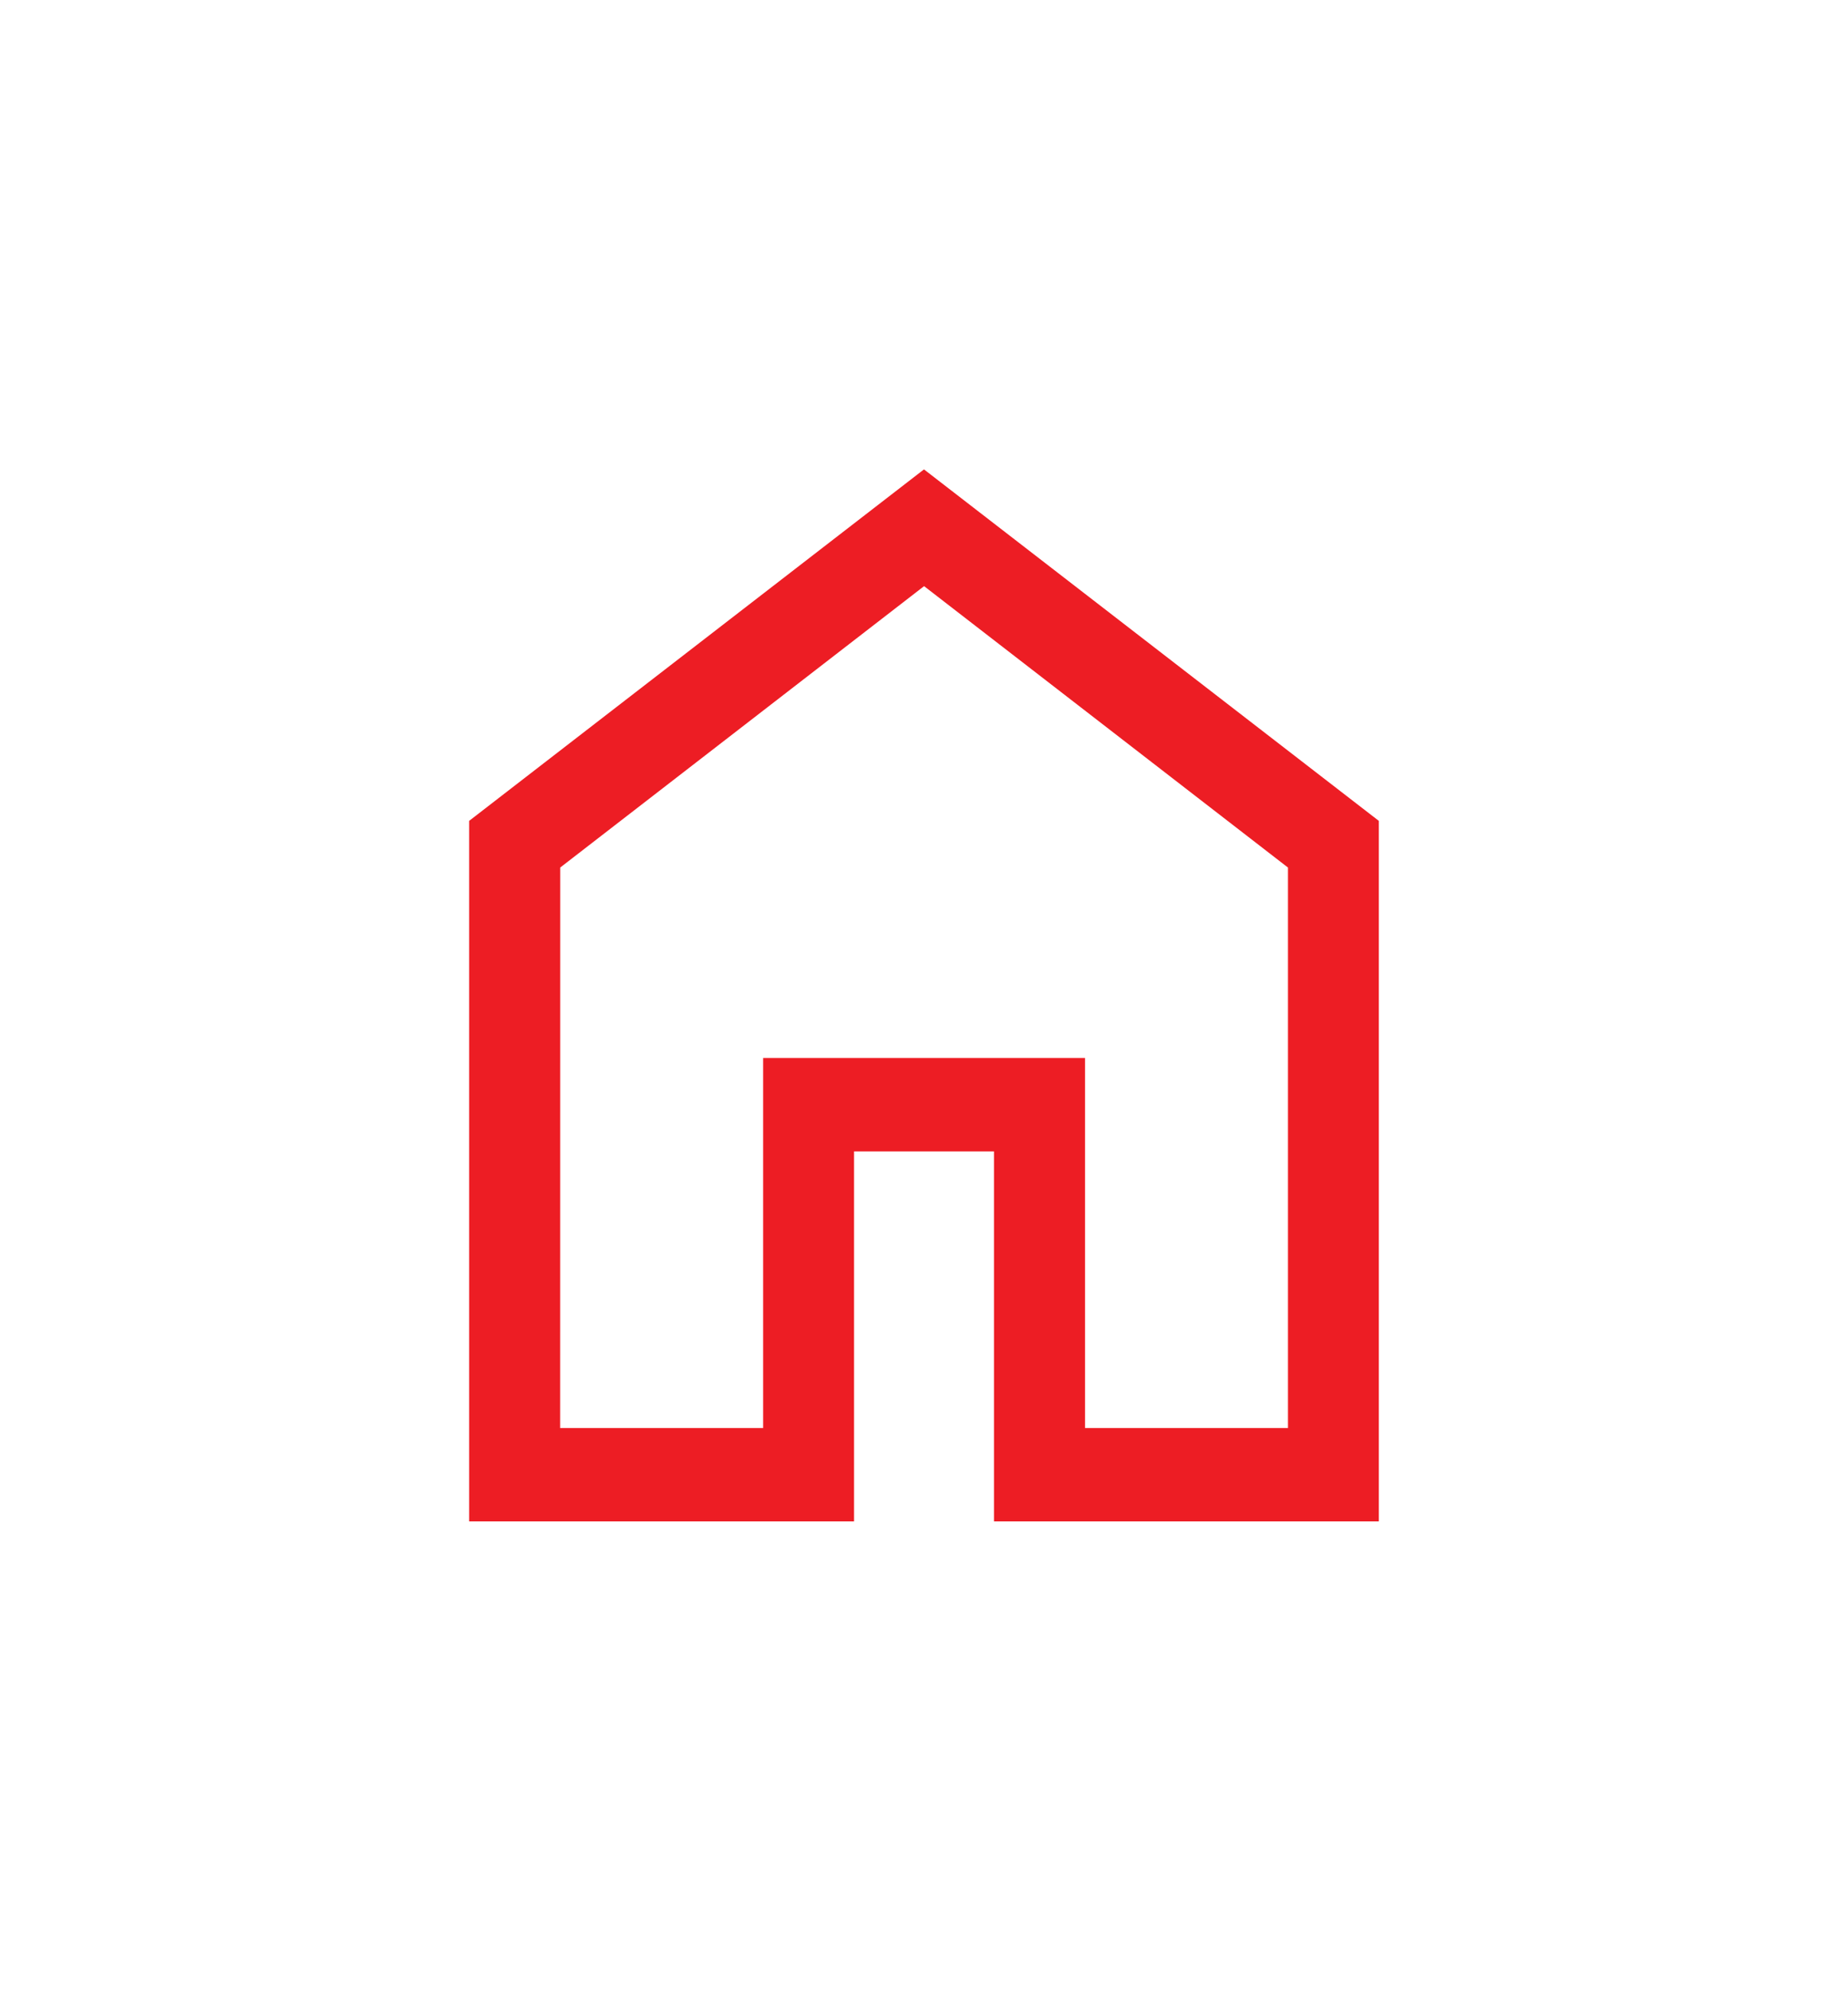 <svg xmlns="http://www.w3.org/2000/svg" xmlns:xlink="http://www.w3.org/1999/xlink" width="59.087" height="63.619" viewBox="0 0 59.087 63.619">
  <defs>
    <filter id="home_29dp_E8EAED_FILL0_wght300_GRAD0_opsz24" x="0" y="0" width="59.087" height="63.619" filterUnits="userSpaceOnUse">
      <feOffset dy="3" input="SourceAlpha"/>
      <feGaussianBlur stdDeviation="5" result="blur"/>
      <feFlood flood-color="#ed1d24" flood-opacity="0.451"/>
      <feComposite operator="in" in2="blur"/>
      <feComposite in="SourceGraphic"/>
    </filter>
  </defs>
  <g transform="matrix(1, 0, 0, 1, 0, 0)" filter="url(#home_29dp_E8EAED_FILL0_wght300_GRAD0_opsz24)">
    <path id="home_29dp_E8EAED_FILL0_wght300_GRAD0_opsz24-2" data-name="home_29dp_E8EAED_FILL0_wght300_GRAD0_opsz24" d="M182.909-785.136H189.4v-11.825h10.292v11.825h6.489v-17.91l-11.635-8.993-11.635,8.993ZM180-782.151v-22.387l14.543-11.232,14.543,11.232v22.387H196.781v-11.825h-4.474v11.825ZM194.543-798.587Z" transform="translate(-165 827.77)" fill="#ed1d24"/>
  </g>
</svg>
